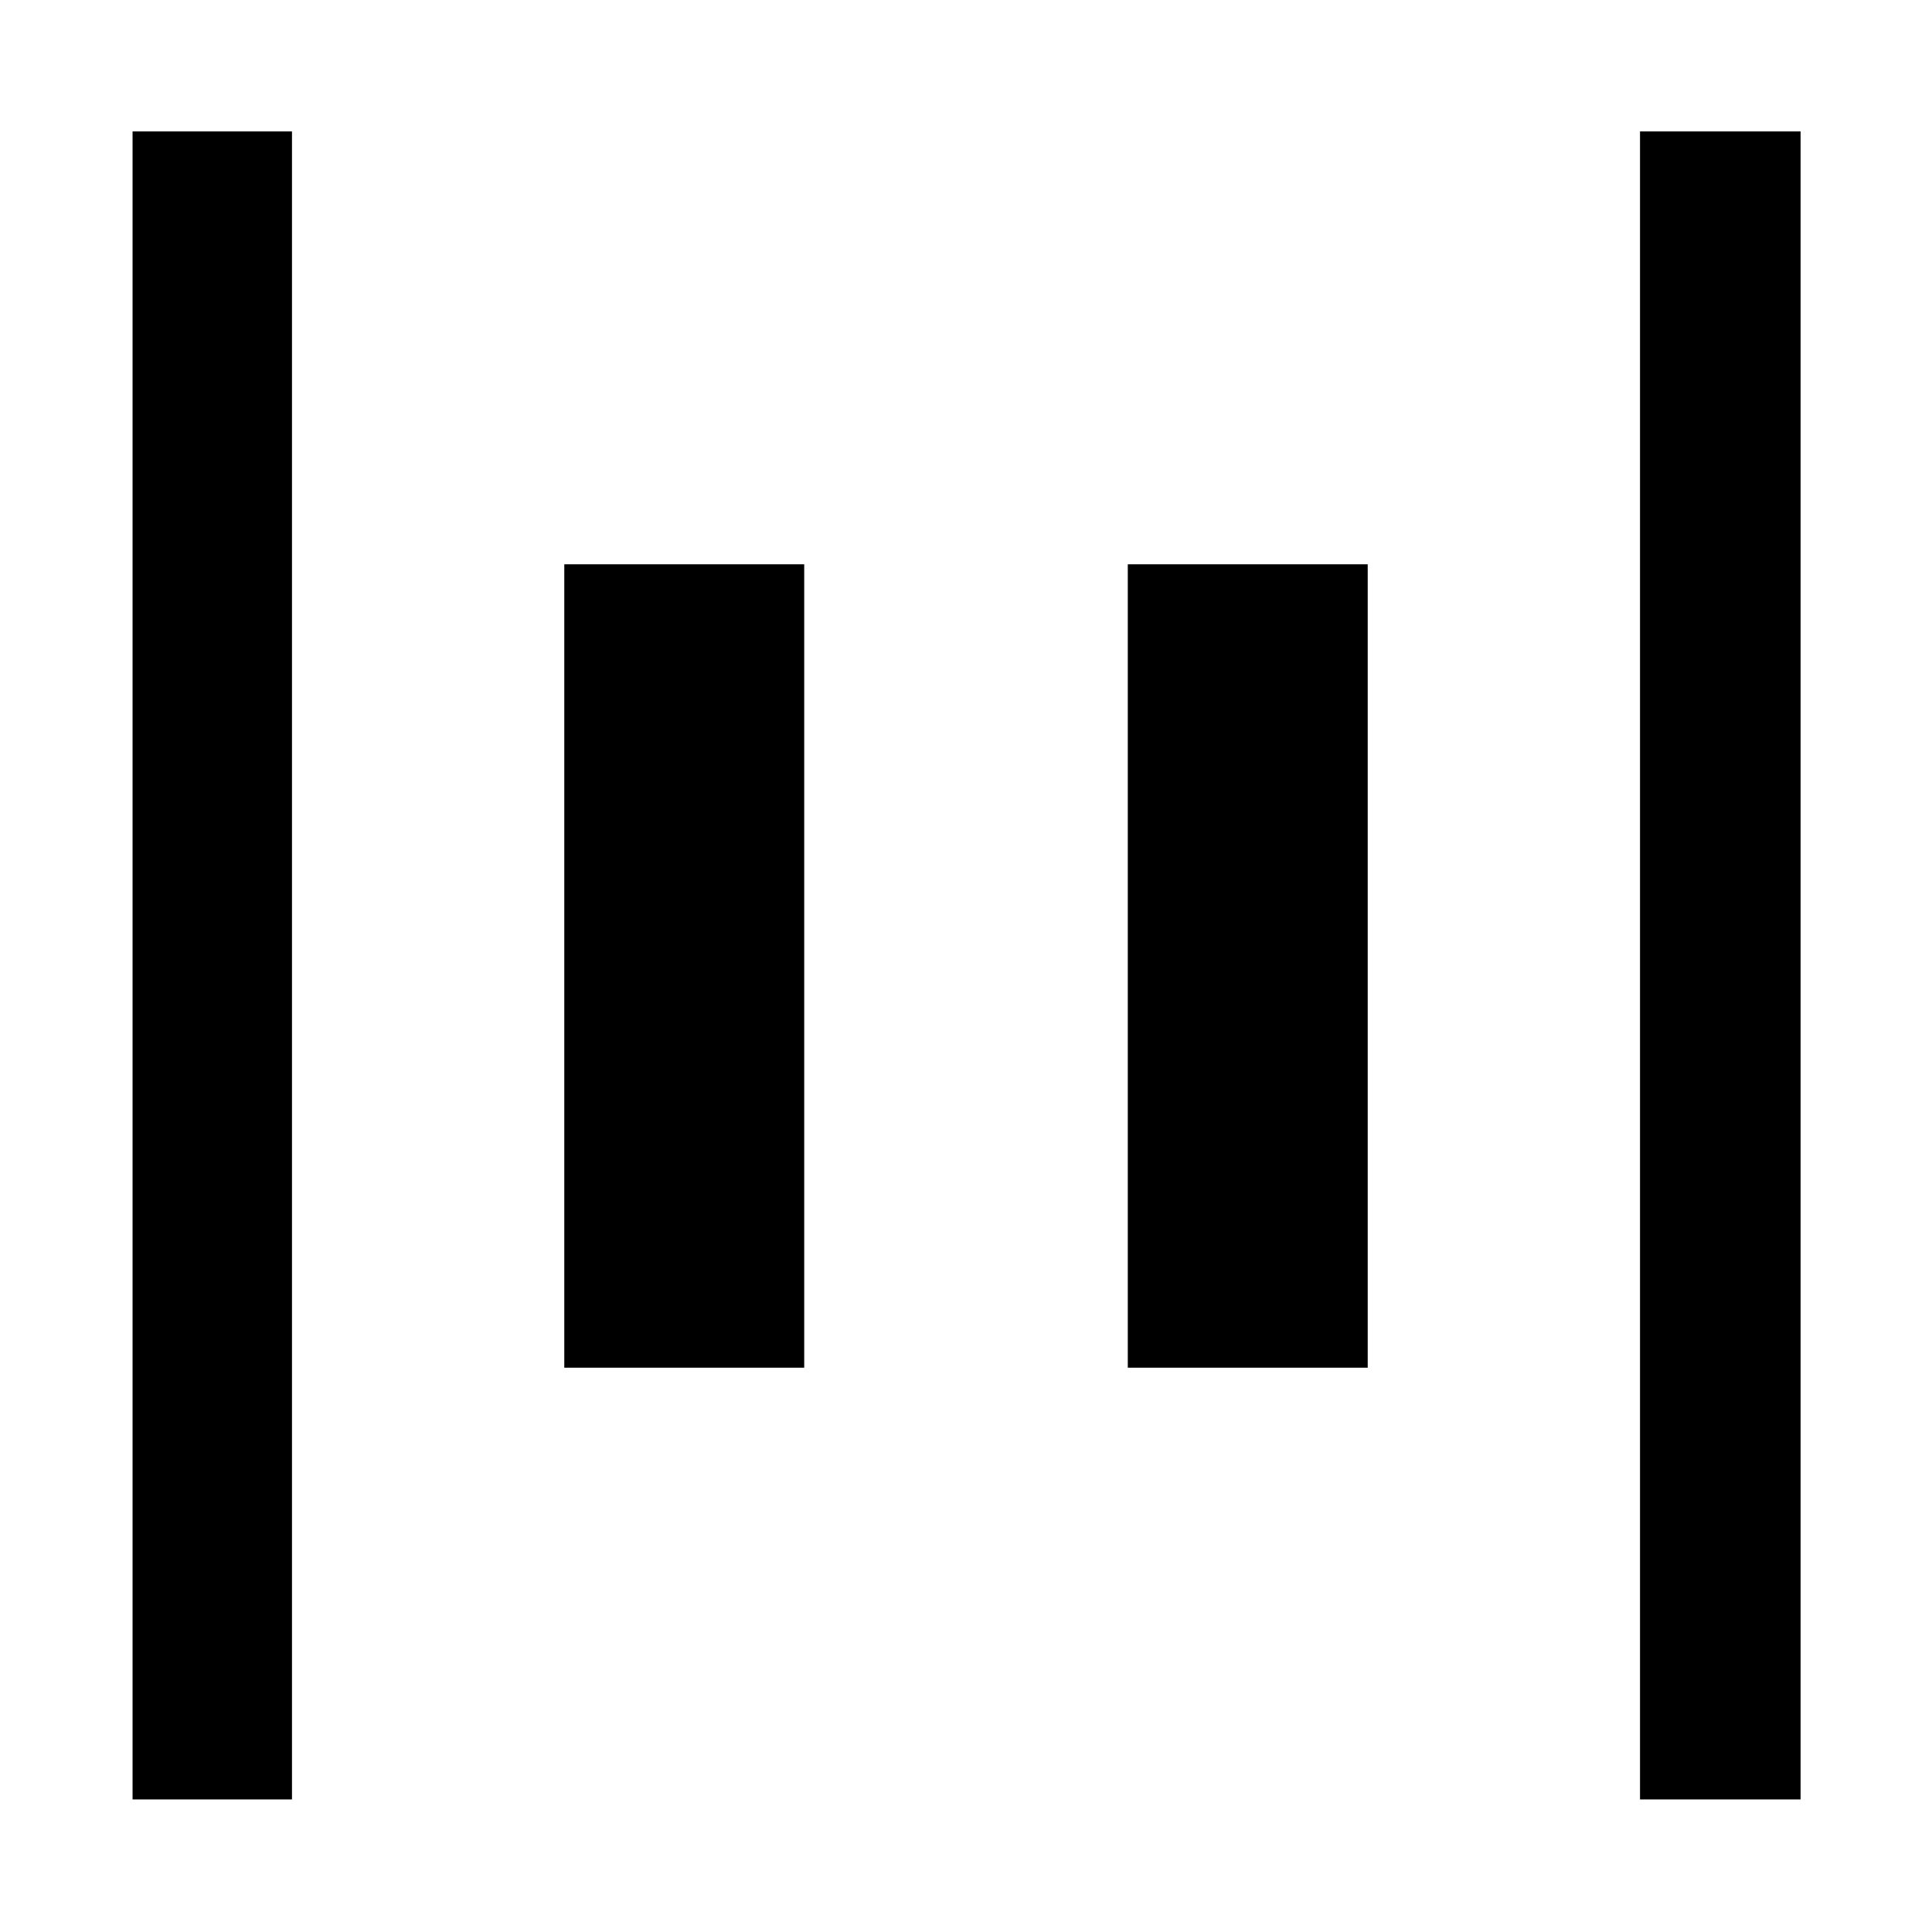 <svg xmlns="http://www.w3.org/2000/svg" width="48" height="48" viewBox="0 96 960 960"><path d="M814.913 990.131V161.304h79.783v828.827h-79.783Zm-749.044 0V161.304h79.218v828.827H65.869ZM560.39 775.609V376.391h119.218v399.218H560.391Zm-280 0V376.391h119.218v399.218H280.391Z"/></svg>